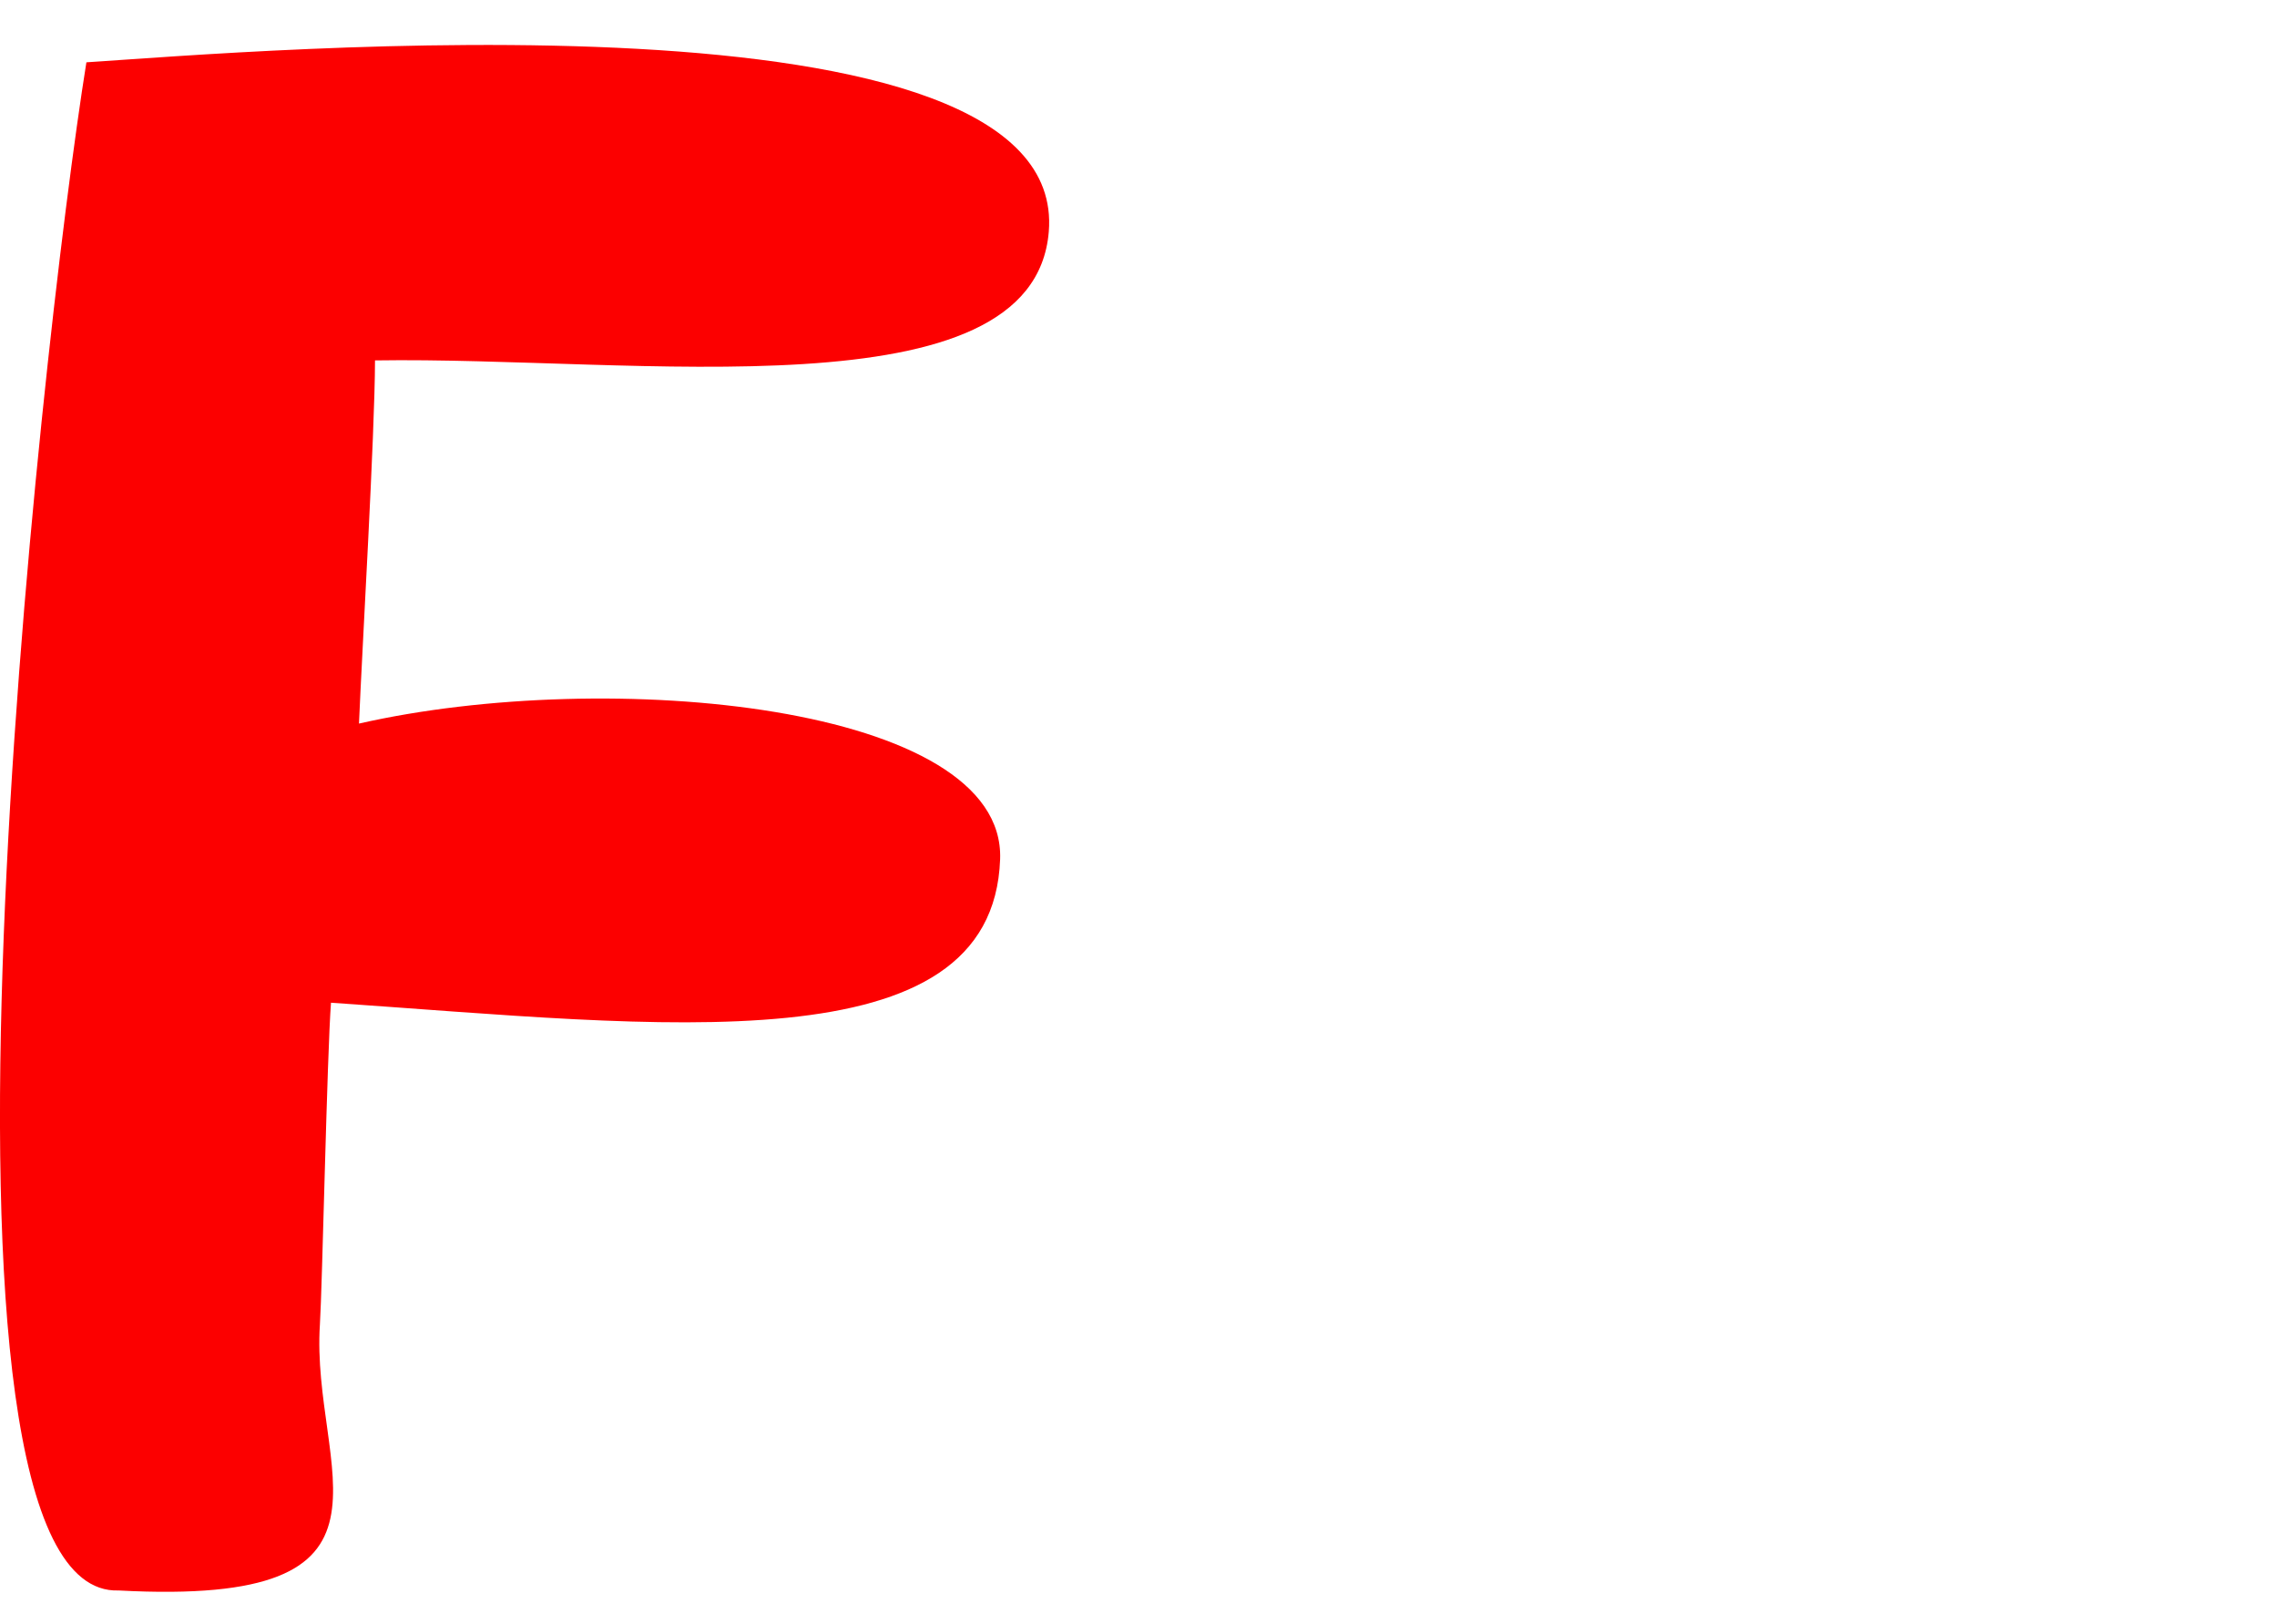 <svg version="1.1" xmlns="http://www.w3.org/2000/svg" xmlns:xlink="http://www.w3.org/1999/xlink" width="24.008" height="17.125" viewBox="0,0,24.008,17.125"><defs><linearGradient x1="311.438" y1="180" x2="328.562" y2="180" gradientUnits="userSpaceOnUse" id="color-1"><stop offset="0" stop-color="#9966ff" stop-opacity="0"/><stop offset="1" stop-color="#9966ff" stop-opacity="0"/></linearGradient></defs><g transform="translate(-304.555,-171.438)"><g data-paper-data="{&quot;isPaintingLayer&quot;:true}" fill-rule="nonzero" stroke="none" stroke-linecap="butt" stroke-linejoin="miter" stroke-miterlimit="10" stroke-dasharray="" stroke-dashoffset="0" style="mix-blend-mode: normal"><path d="M311.438,188.562v-17.125h17.125v17.125z" fill="url(#color-1)" stroke-width="0"/><path d="M315.1,180.497c-0.078,2.202 -3.567,1.752 -7.055,1.513c-0.041,0.53 -0.092,3.001 -0.117,3.393c-0.1,1.537 1.102,2.977 -2.121,2.804c-2.299,0.086 -0.821,-13.127 -0.341,-16.112c1.739,-0.112 10.367,-0.863 10.147,1.787c-0.162,1.954 -4.362,1.312 -7.104,1.356c-0.002,0.783 -0.134,3.003 -0.169,3.829c2.632,-0.599 6.817,-0.202 6.76,1.429z" fill="#fc0000" stroke-width="0.5"/></g></g></svg>